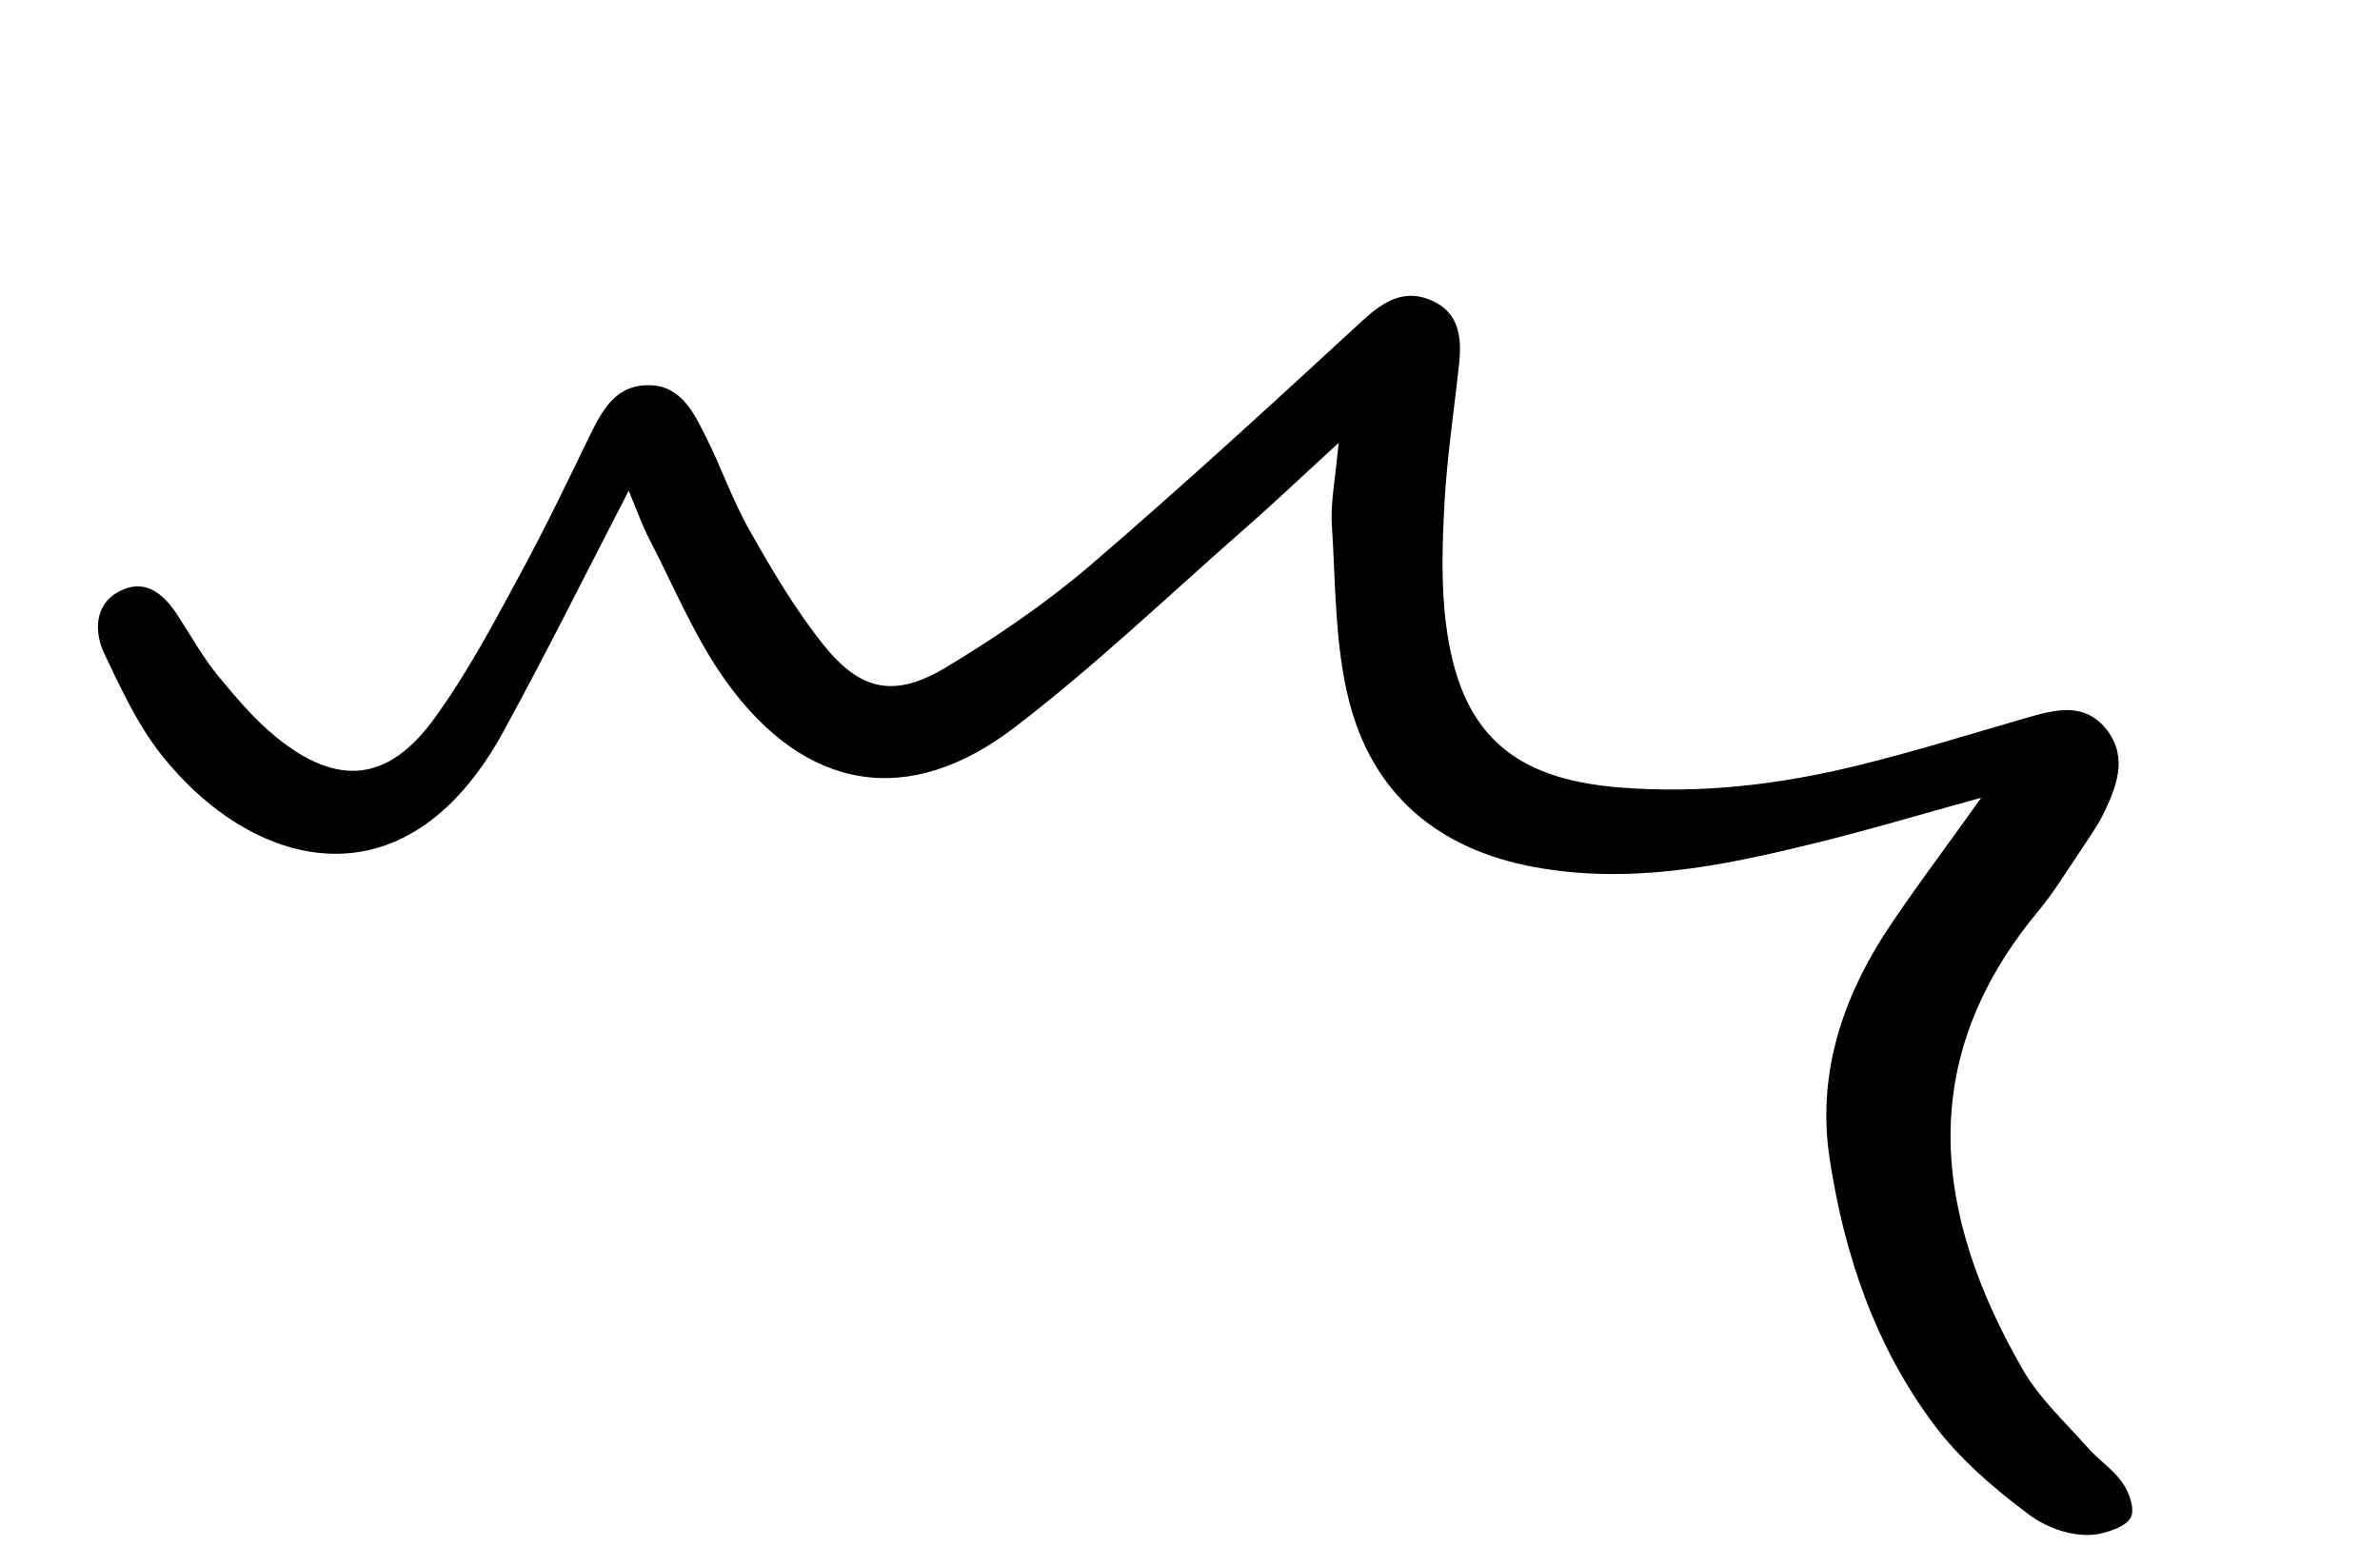 <svg width="211.081" height="137.198" viewBox="0 0 211.081 137.198" fill="none" xmlns="http://www.w3.org/2000/svg" xmlns:xlink="http://www.w3.org/1999/xlink">
	<desc>
			Created with Pixso.
	</desc>
	<defs/>
	<path id="Vector" d="M175.71 70.75C170.11 72.29 165.41 73.71 160.64 74.86C152.57 76.85 144.5 78.44 136.08 76.9C127.54 75.32 121.78 70.46 119.66 62.22C118.37 57.16 118.46 51.76 118.12 46.52C118 44.47 118.45 42.35 118.72 39.28C115.35 42.37 112.74 44.85 110.03 47.21C103.43 53.01 97.07 59.08 90.12 64.41C80.64 71.75 71.44 70.22 64.39 60.42C61.63 56.58 59.78 52.03 57.56 47.76C56.9 46.47 56.43 45.11 55.76 43.52C51.93 50.93 48.4 58.03 44.62 64.93C35.79 81.04 22.13 76.91 14.25 66.86C12.14 64.17 10.65 60.91 9.16 57.78C8.25 55.65 8.55 53.28 10.91 52.29C13.04 51.37 14.65 52.81 15.81 54.66C16.98 56.46 18.04 58.37 19.39 60C20.97 61.91 22.59 63.83 24.51 65.39C29.93 69.78 34.42 69.38 38.52 63.72C41.43 59.73 43.77 55.3 46.12 50.95C48.31 46.91 50.33 42.73 52.34 38.56C53.4 36.42 54.54 34.31 57.2 34.17C60.25 34 61.44 36.41 62.55 38.63C63.98 41.44 64.98 44.45 66.56 47.18C68.52 50.64 70.56 54.09 73.01 57.16C76.33 61.32 79.36 61.92 83.93 59.17C88.3 56.54 92.62 53.6 96.51 50.3C104.82 43.17 112.85 35.8 120.89 28.39C122.8 26.64 124.66 25.57 127.08 26.7C129.39 27.76 129.66 29.94 129.41 32.24C128.97 36.34 128.34 40.48 128.11 44.59C127.92 48.2 127.79 51.91 128.26 55.47C129.49 64.98 134.12 69.09 143.65 69.84C150.81 70.42 157.86 69.59 164.79 67.88C169.79 66.66 174.69 65.12 179.61 63.7C182.21 62.95 184.9 62.17 186.9 64.79C188.76 67.28 187.68 69.85 186.49 72.3C185.97 73.32 185.3 74.27 184.67 75.23C183.37 77.13 182.17 79.15 180.68 80.92C169.74 94.17 171.54 107.83 179.44 121.54C180.91 124.06 183.17 126.14 185.14 128.37C186.1 129.47 187.43 130.33 188.25 131.52C188.85 132.37 189.37 133.87 188.97 134.59C188.55 135.39 187.05 135.86 186.1 136.05C184.03 136.42 181.59 135.54 180 134.37C176.86 132.02 173.75 129.37 171.45 126.25C166.32 119.35 163.59 111.35 162.28 102.84C161.16 95.59 163.22 89.02 167.04 82.99C169.59 79.08 172.41 75.41 175.71 70.75Z" fill="#000000" fill-opacity="1" fill-rule="nonzero"/>
</svg>
